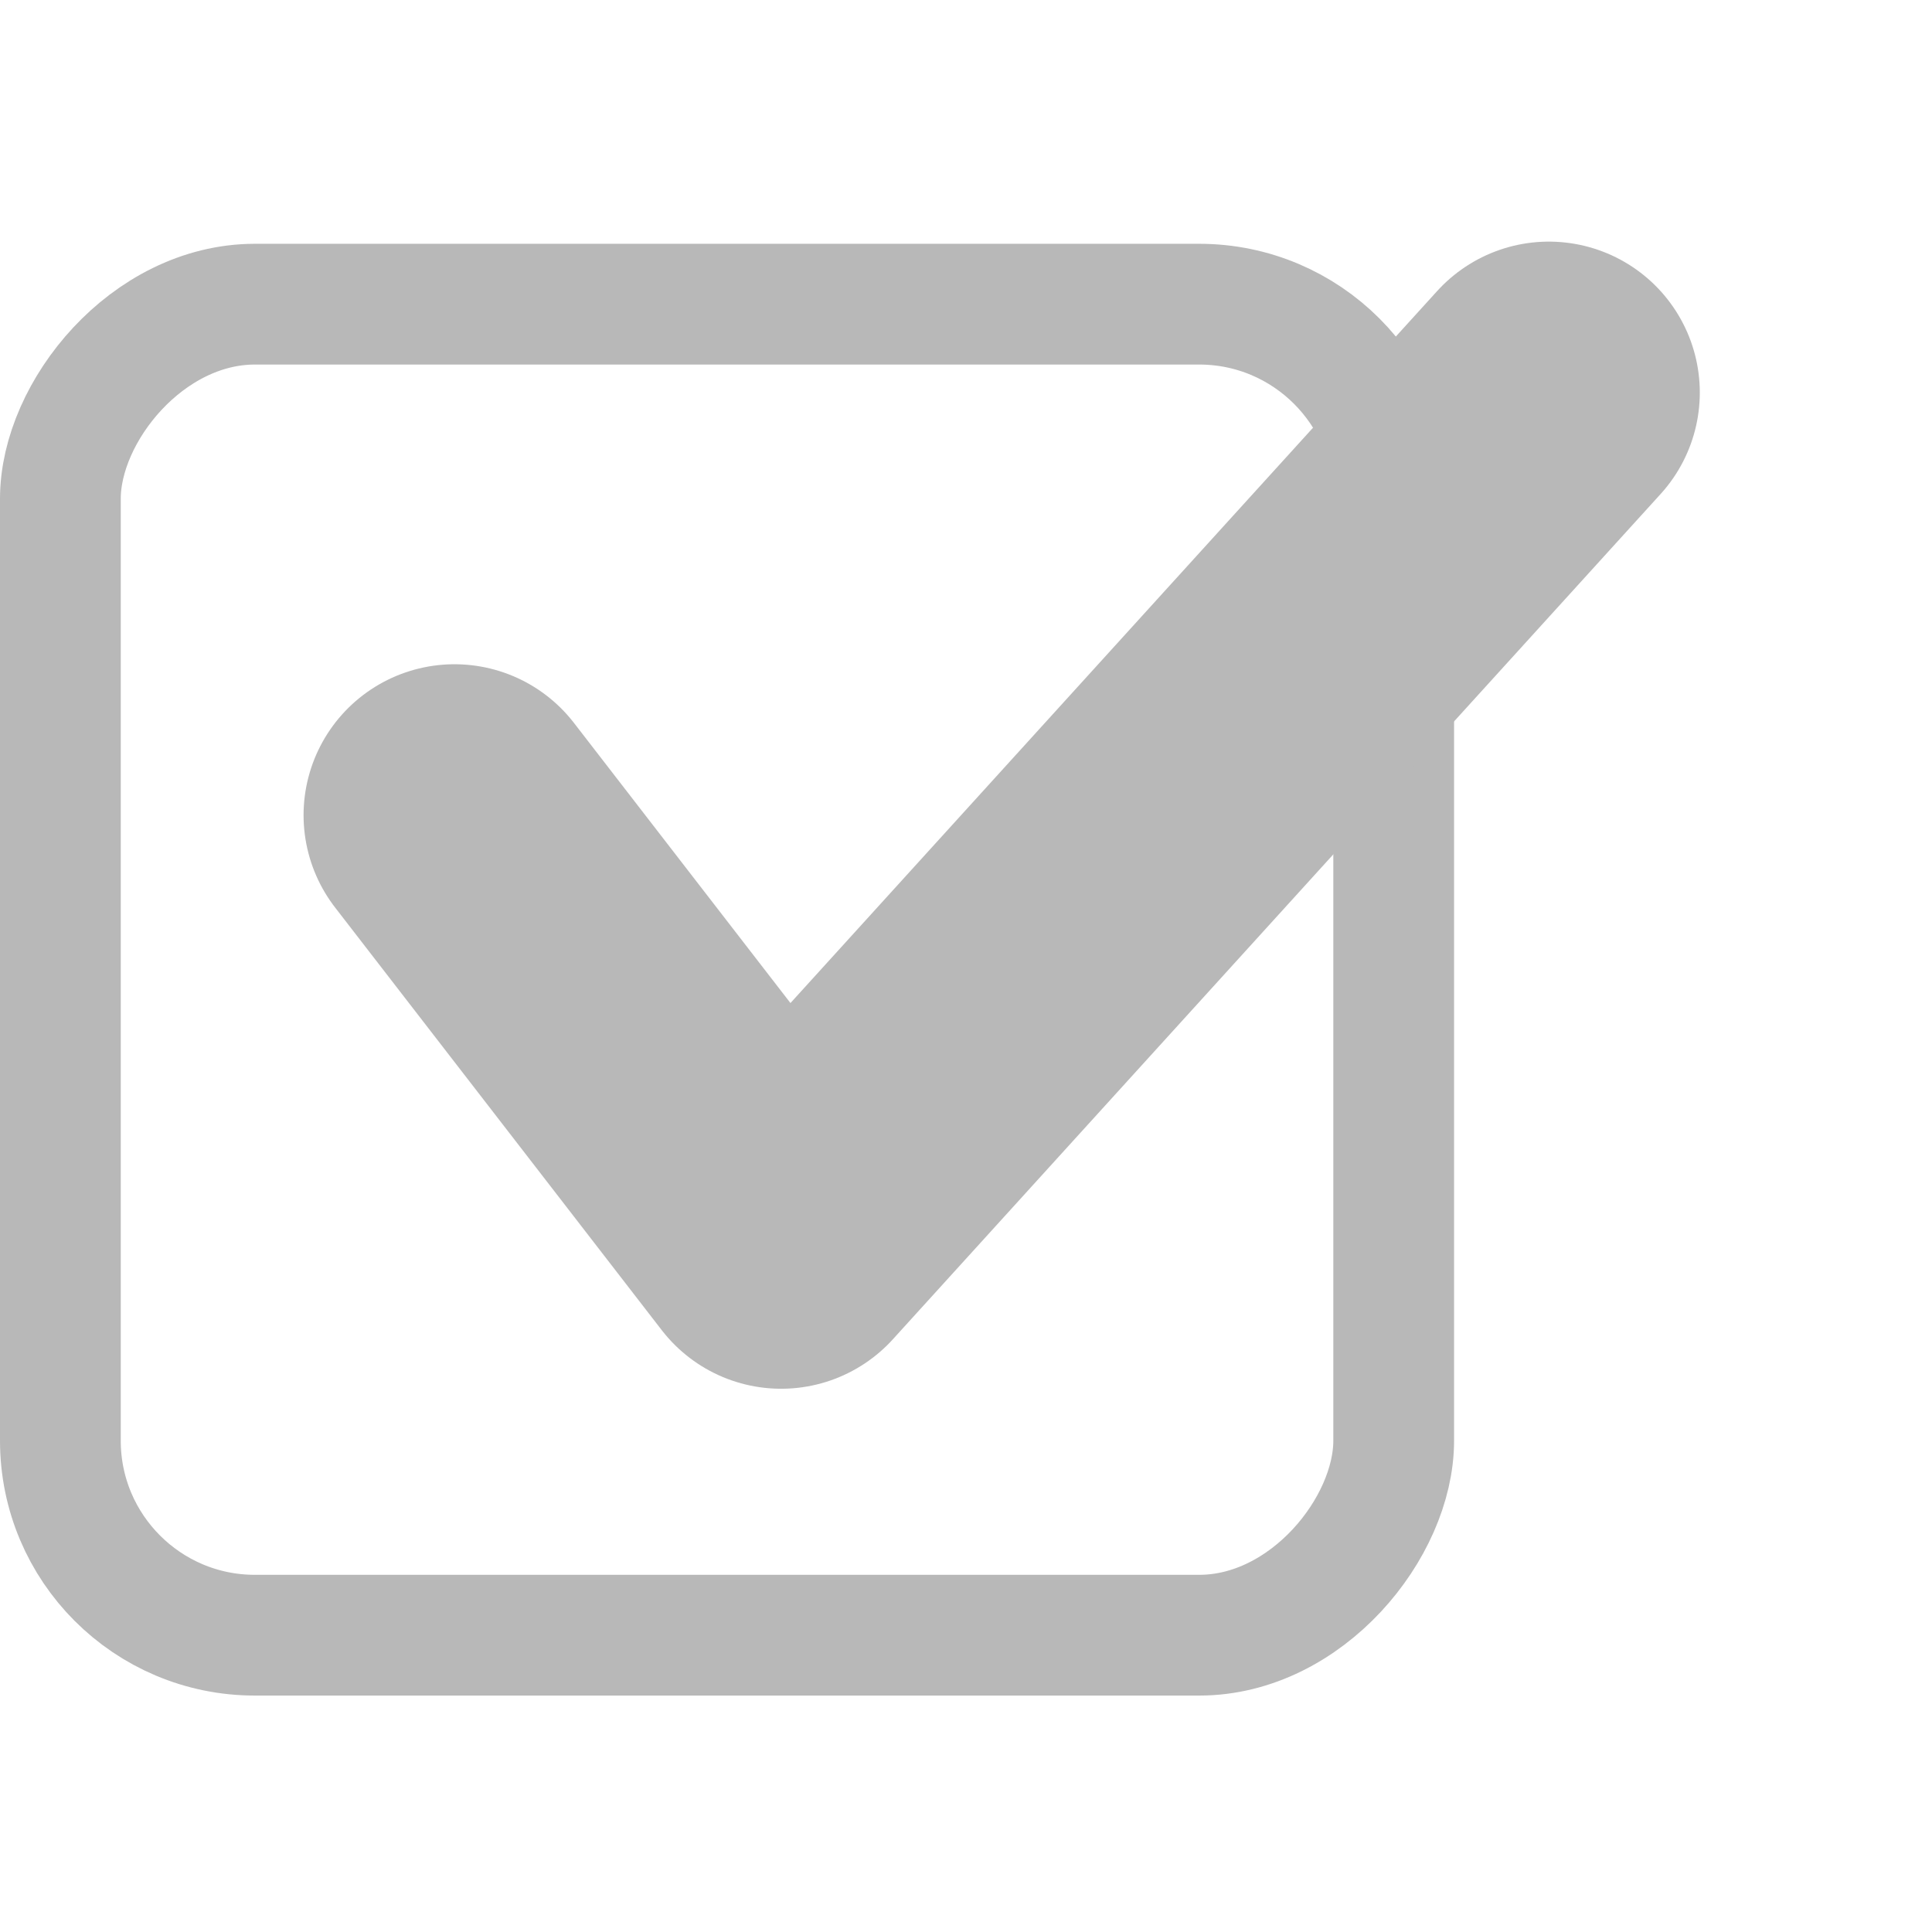 <svg xmlns="http://www.w3.org/2000/svg" xmlns:svg="http://www.w3.org/2000/svg" xmlns:xlink="http://www.w3.org/1999/xlink" id="svg814" width="16" height="16" version="1.1"><defs id="defs816"><linearGradient id="linearGradient8394" x1="1582.125" x2="1580.531" y1="201.987" y2="197.987" gradientUnits="userSpaceOnUse" xlink:href="#linearGradient24133"/><linearGradient id="linearGradient24133"><stop id="stop24135" offset="0" style="stop-color:#145393;stop-opacity:1"/><stop id="stop24137" offset="1" style="stop-color:#1b6fc5;stop-opacity:1"/></linearGradient><linearGradient id="linearGradient8378" x1="1205.575" x2="1205.575" y1="-186.453" y2="-202.346" gradientTransform="translate(-1609.993,-78.958)" gradientUnits="userSpaceOnUse" xlink:href="#linearGradient10354-2"/><linearGradient id="linearGradient10354-2"><stop id="stop10356-2" offset="0" style="stop-color:#bcbfb8;stop-opacity:1"/><stop id="stop10358-2" offset="1" style="stop-color:#fff;stop-opacity:1"/></linearGradient><linearGradient id="linearGradient8380" x1="260.925" x2="260.925" y1="233.777" y2="248.976" gradientTransform="matrix(0.849,0,0,0.848,-623.984,-483.164)" gradientUnits="userSpaceOnUse" xlink:href="#linearGradient10332-5"/><linearGradient id="linearGradient10332-5"><stop style="stop-color:#d3d7cf;stop-opacity:1" id="stop10334-5" offset="0"/><stop style="stop-color:#8f9985;stop-opacity:1" id="stop10336-29" offset="1"/></linearGradient><linearGradient id="linearGradient8394-1" x1="1582.125" x2="1580.531" y1="201.987" y2="197.987" gradientTransform="translate(0,-20)" gradientUnits="userSpaceOnUse" xlink:href="#linearGradient24133-1"/><linearGradient id="linearGradient24133-1"><stop id="stop24135-6" offset="0" style="stop-color:#145393;stop-opacity:1"/><stop id="stop24137-2" offset="1" style="stop-color:#1b6fc5;stop-opacity:1"/></linearGradient><linearGradient id="linearGradient8394-11" x1="1582.125" x2="1580.531" y1="201.987" y2="197.987" gradientUnits="userSpaceOnUse" xlink:href="#linearGradient24133-9"/><linearGradient id="linearGradient24133-9"><stop id="stop24135-1" offset="0" style="stop-color:#145393;stop-opacity:1"/><stop id="stop24137-3" offset="1" style="stop-color:#1b6fc5;stop-opacity:1"/></linearGradient><linearGradient id="linearGradient4677-3" x1="-403.465" x2="-403.465" y1="-280.601" y2="-273.351" gradientUnits="userSpaceOnUse" xlink:href="#linearGradient3859-9"/><linearGradient id="linearGradient3859-9"><stop style="stop-color:#282828;stop-opacity:1" id="stop3861-9" offset="0"/><stop style="stop-color:#151515;stop-opacity:1" id="stop3863-5" offset="1"/></linearGradient></defs><g id="layer1" transform="translate(0,-1036.362)"><g id="layer1-3" transform="translate(-1.7396303e-6,0.023)"><g id="layer1-96" transform="translate(-3.0064634e-6,-0.036)" style="stroke:#717171;stroke-opacity:1"><g id="g16895" transform="translate(410.007,765.055)" style="opacity:.5;stroke:#717171;stroke-opacity:1;enable-background:new"><rect style="color:#000;fill:none;stroke:#717171;stroke-width:1;stroke-opacity:1;marker:none;visibility:visible;display:inline;overflow:visible;enable-background:accumulate" id="rect16897" width="11.042" height="11.023" x="-409.507" y="-284.862" rx="1.611" ry="1.611" transform="scale(1,-1)"/><path style="fill:none;stroke:#717171;stroke-width:2.5;stroke-linecap:round;stroke-linejoin:round;stroke-miterlimit:4;stroke-opacity:1;stroke-dasharray:none;enable-background:new" id="path16899" d="m -406.243,278.071 2.705,3.5 6.358,-7"/></g></g></g></g></svg>